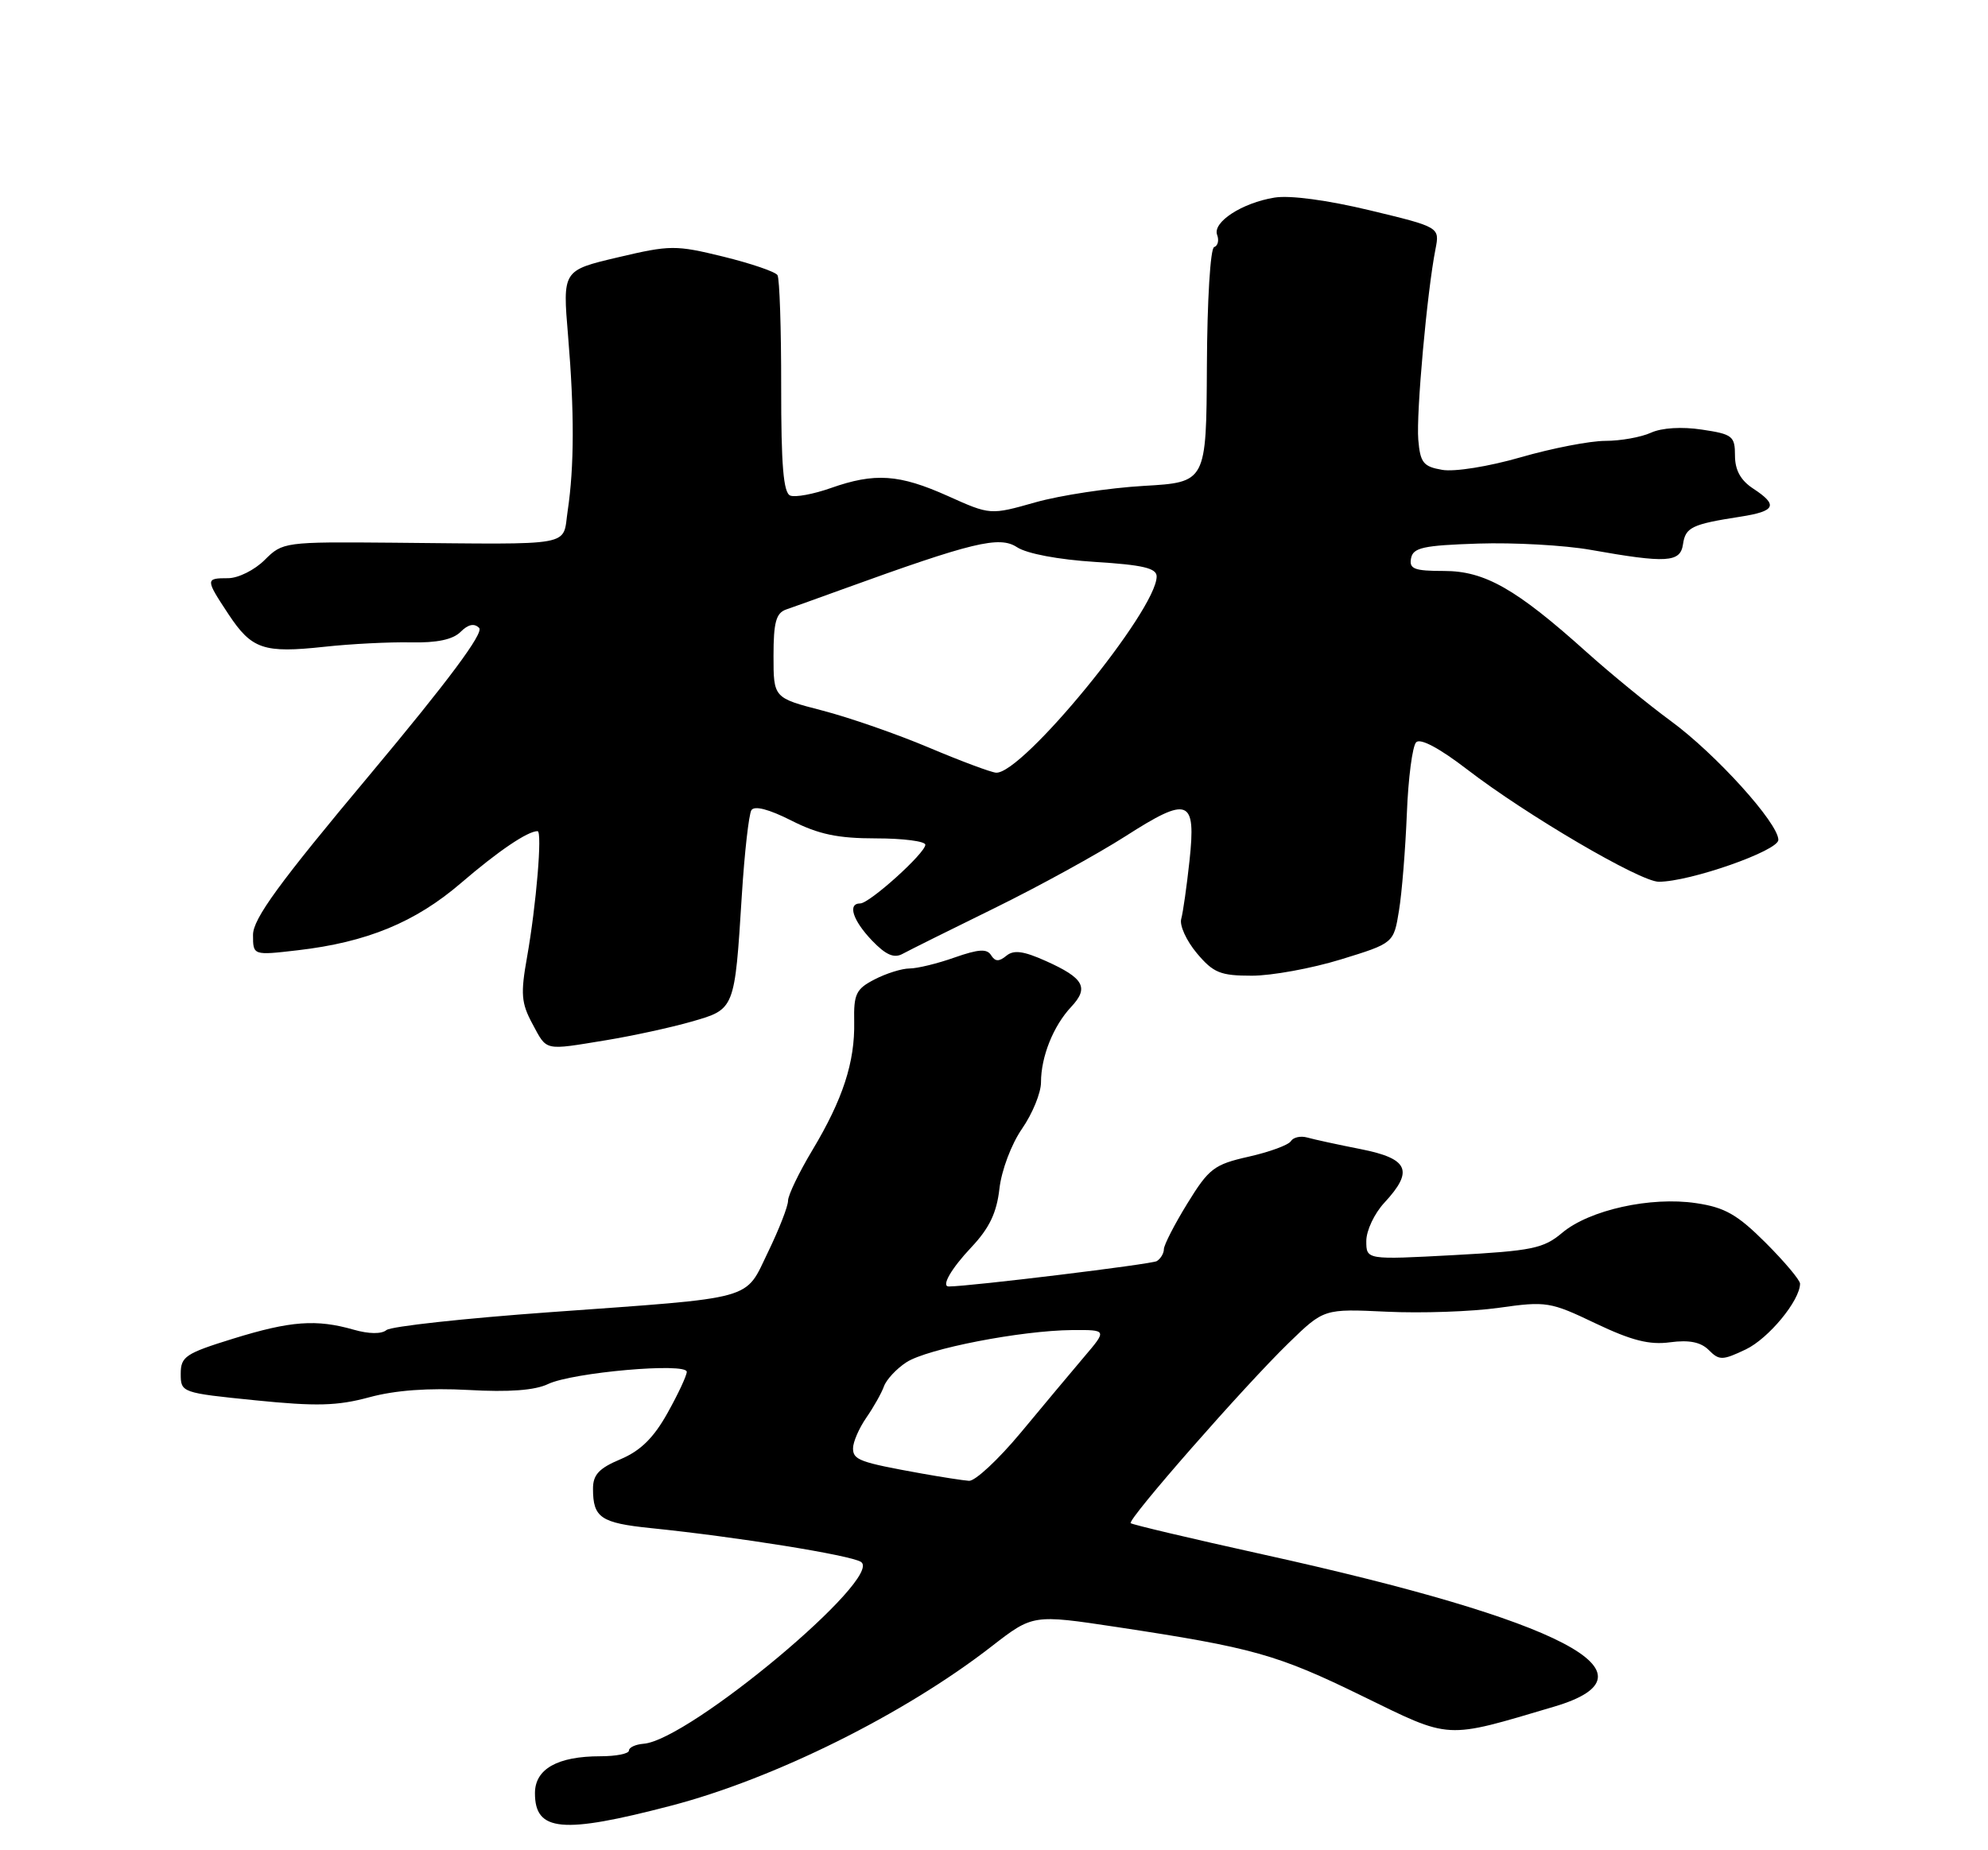 <?xml version="1.0" encoding="UTF-8" standalone="no"?>
<!DOCTYPE svg PUBLIC "-//W3C//DTD SVG 1.1//EN" "http://www.w3.org/Graphics/SVG/1.1/DTD/svg11.dtd" >
<svg xmlns="http://www.w3.org/2000/svg" xmlns:xlink="http://www.w3.org/1999/xlink" version="1.1" viewBox="0 0 275 256">
 <g >
 <path fill="currentColor"
d=" M 92.79 249.85 C 107.08 246.13 125.13 237.16 137.19 227.78 C 142.88 223.37 142.88 223.37 154.49 225.12 C 173.30 227.97 176.67 228.91 188.41 234.65 C 200.85 240.72 199.72 240.66 215.00 236.13 C 230.34 231.58 216.29 224.25 174.64 215.06 C 164.82 212.89 156.62 210.95 156.41 210.75 C 155.93 210.26 172.12 191.78 178.29 185.79 C 183.14 181.08 183.14 181.08 191.82 181.49 C 196.60 181.72 203.58 181.48 207.34 180.95 C 213.90 180.02 214.45 180.11 220.72 183.11 C 225.70 185.48 228.16 186.11 231.03 185.72 C 233.66 185.37 235.27 185.69 236.38 186.80 C 237.82 188.25 238.27 188.24 241.49 186.71 C 244.65 185.20 248.99 179.94 249.00 177.61 C 249.00 177.12 246.86 174.57 244.24 171.95 C 240.33 168.05 238.61 167.06 234.62 166.47 C 228.35 165.53 219.85 167.41 216.09 170.58 C 213.51 172.75 211.94 173.07 201.10 173.66 C 189.00 174.31 189.00 174.31 189.00 171.71 C 189.00 170.27 190.12 167.89 191.50 166.41 C 195.60 161.99 194.86 160.31 188.25 159.00 C 185.09 158.38 181.75 157.65 180.83 157.39 C 179.92 157.13 178.90 157.36 178.57 157.89 C 178.24 158.43 175.61 159.39 172.73 160.04 C 167.94 161.12 167.23 161.67 164.25 166.51 C 162.46 169.42 161.00 172.27 161.00 172.84 C 161.00 173.41 160.56 174.15 160.02 174.49 C 159.33 174.92 134.25 177.98 131.25 178.00 C 130.15 178.01 131.57 175.54 134.37 172.57 C 136.86 169.93 137.87 167.81 138.25 164.48 C 138.54 161.92 139.90 158.31 141.38 156.17 C 142.82 154.09 144.00 151.21 144.00 149.76 C 144.00 146.21 145.70 141.96 148.17 139.32 C 150.68 136.65 149.95 135.33 144.66 132.96 C 141.56 131.57 140.22 131.40 139.20 132.25 C 138.19 133.08 137.66 133.06 137.10 132.17 C 136.53 131.24 135.36 131.32 132.05 132.48 C 129.69 133.32 126.88 134.00 125.82 134.00 C 124.77 134.00 122.59 134.68 120.99 135.51 C 118.42 136.83 118.08 137.53 118.16 141.37 C 118.27 146.95 116.60 152.09 112.38 159.13 C 110.52 162.23 109.01 165.38 109.01 166.13 C 109.02 166.88 107.78 170.06 106.26 173.20 C 102.95 180.02 104.92 179.47 76.04 181.56 C 64.24 182.41 54.08 183.52 53.46 184.03 C 52.77 184.60 51.03 184.58 48.93 183.98 C 43.76 182.50 40.20 182.76 32.25 185.22 C 25.66 187.26 25.00 187.70 25.00 190.08 C 25.00 192.68 25.11 192.72 35.33 193.75 C 43.75 194.60 46.65 194.53 51.08 193.33 C 54.68 192.35 59.29 192.02 64.81 192.32 C 70.40 192.64 74.00 192.37 75.81 191.50 C 79.18 189.89 95.00 188.49 95.00 189.81 C 95.00 190.32 93.80 192.90 92.33 195.52 C 90.42 198.95 88.59 200.74 85.84 201.90 C 82.86 203.15 82.02 204.05 82.03 206.00 C 82.03 209.99 83.11 210.72 90.00 211.43 C 101.96 212.65 117.68 215.18 119.10 216.11 C 122.32 218.21 95.32 240.80 89.02 241.27 C 87.91 241.36 87.00 241.78 87.00 242.21 C 87.00 242.65 85.22 243.00 83.05 243.00 C 77.12 243.00 74.00 244.76 74.00 248.11 C 74.00 253.43 77.75 253.78 92.79 249.85 Z  M 83.88 143.92 C 87.52 143.32 92.82 142.17 95.64 141.36 C 101.67 139.63 101.62 139.76 102.62 123.82 C 102.99 117.94 103.59 112.67 103.94 112.10 C 104.35 111.44 106.36 111.96 109.46 113.53 C 113.23 115.44 115.89 116.00 121.17 116.00 C 124.93 116.00 128.00 116.40 128.00 116.88 C 128.00 118.04 120.28 125.00 119.00 125.00 C 117.21 125.00 117.95 127.33 120.62 130.13 C 122.55 132.14 123.68 132.63 124.87 131.97 C 125.77 131.48 131.49 128.63 137.59 125.64 C 143.68 122.65 151.83 118.17 155.69 115.70 C 164.43 110.10 165.47 110.50 164.54 119.13 C 164.16 122.63 163.65 126.24 163.40 127.14 C 163.14 128.04 164.12 130.17 165.56 131.89 C 167.85 134.61 168.81 135.00 173.17 135.00 C 175.91 135.00 181.45 133.99 185.48 132.75 C 192.79 130.50 192.79 130.50 193.52 126.00 C 193.93 123.53 194.41 117.48 194.61 112.57 C 194.80 107.66 195.38 103.22 195.90 102.70 C 196.49 102.11 199.14 103.53 202.95 106.46 C 211.12 112.75 226.89 122.00 229.45 122.00 C 233.75 122.01 246.00 117.72 246.00 116.21 C 246.00 113.89 237.34 104.31 231.11 99.75 C 228.03 97.49 222.80 93.21 219.50 90.25 C 209.73 81.47 205.39 79.00 199.76 79.00 C 195.63 79.00 194.91 78.72 195.19 77.25 C 195.47 75.77 196.88 75.46 204.49 75.21 C 209.43 75.05 216.40 75.44 219.98 76.07 C 230.56 77.95 232.45 77.84 232.81 75.30 C 233.15 72.96 234.03 72.53 240.75 71.49 C 245.64 70.73 246.01 69.89 242.50 67.59 C 240.78 66.46 240.00 65.04 240.00 63.04 C 240.00 60.34 239.66 60.07 235.42 59.44 C 232.66 59.02 229.87 59.19 228.38 59.87 C 227.02 60.49 224.18 61.00 222.07 61.00 C 219.95 61.00 214.69 62.02 210.36 63.27 C 205.93 64.55 201.19 65.31 199.50 65.01 C 196.88 64.56 196.46 64.02 196.19 60.83 C 195.89 57.21 197.41 40.34 198.57 34.47 C 199.16 31.43 199.16 31.43 189.49 29.10 C 183.62 27.69 178.43 26.99 176.30 27.34 C 171.81 28.07 167.69 30.75 168.37 32.51 C 168.65 33.26 168.47 34.01 167.95 34.19 C 167.43 34.36 166.99 41.58 166.95 50.61 C 166.87 66.73 166.87 66.73 158.19 67.23 C 153.41 67.51 146.68 68.53 143.24 69.50 C 136.99 71.27 136.99 71.27 131.12 68.63 C 124.38 65.61 121.01 65.38 114.92 67.53 C 112.54 68.37 110.02 68.84 109.32 68.57 C 108.37 68.21 108.05 64.37 108.06 53.51 C 108.07 45.49 107.84 38.54 107.55 38.07 C 107.26 37.60 103.88 36.45 100.06 35.51 C 93.44 33.89 92.71 33.90 85.46 35.61 C 77.82 37.41 77.82 37.41 78.58 46.45 C 79.46 56.96 79.44 64.55 78.53 70.66 C 77.77 75.71 79.92 75.32 54.31 75.09 C 39.34 74.96 39.09 75.00 36.61 77.48 C 35.22 78.87 32.95 80.00 31.55 80.00 C 28.40 80.00 28.40 80.13 31.61 84.99 C 34.82 89.84 36.46 90.40 44.87 89.49 C 48.51 89.09 53.90 88.82 56.82 88.88 C 60.44 88.96 62.65 88.49 63.71 87.43 C 64.76 86.38 65.60 86.20 66.28 86.88 C 66.96 87.56 62.02 94.20 51.15 107.20 C 38.58 122.21 35.00 127.13 35.00 129.35 C 35.00 132.20 35.00 132.20 41.19 131.48 C 50.76 130.37 57.45 127.61 63.78 122.17 C 68.91 117.76 72.98 115.00 74.36 115.00 C 75.04 115.00 74.18 125.23 72.91 132.41 C 72.00 137.50 72.10 138.78 73.65 141.66 C 75.71 145.47 75.15 145.35 83.88 143.92 Z  M 127.50 203.88 C 118.89 202.33 118.00 202.00 118.00 200.39 C 118.00 199.52 118.83 197.61 119.84 196.15 C 120.85 194.69 121.95 192.74 122.28 191.81 C 122.62 190.88 124.01 189.38 125.38 188.49 C 128.25 186.61 141.25 184.09 148.32 184.03 C 153.15 184.00 153.15 184.00 149.96 187.75 C 148.21 189.81 144.26 194.54 141.18 198.25 C 138.09 201.96 134.88 204.95 134.04 204.89 C 133.19 204.83 130.25 204.37 127.50 203.88 Z  M 128.50 103.44 C 124.10 101.58 117.46 99.27 113.75 98.31 C 107.00 96.56 107.00 96.56 107.00 90.75 C 107.00 86.11 107.35 84.82 108.75 84.33 C 109.71 84.00 113.20 82.75 116.50 81.55 C 134.54 75.01 138.24 74.11 140.68 75.71 C 142.05 76.61 146.42 77.43 151.49 77.75 C 158.09 78.16 160.00 78.61 160.00 79.76 C 160.00 84.43 141.39 107.17 137.78 106.91 C 137.08 106.86 132.90 105.30 128.50 103.44 Z "/>
</g>
</svg>